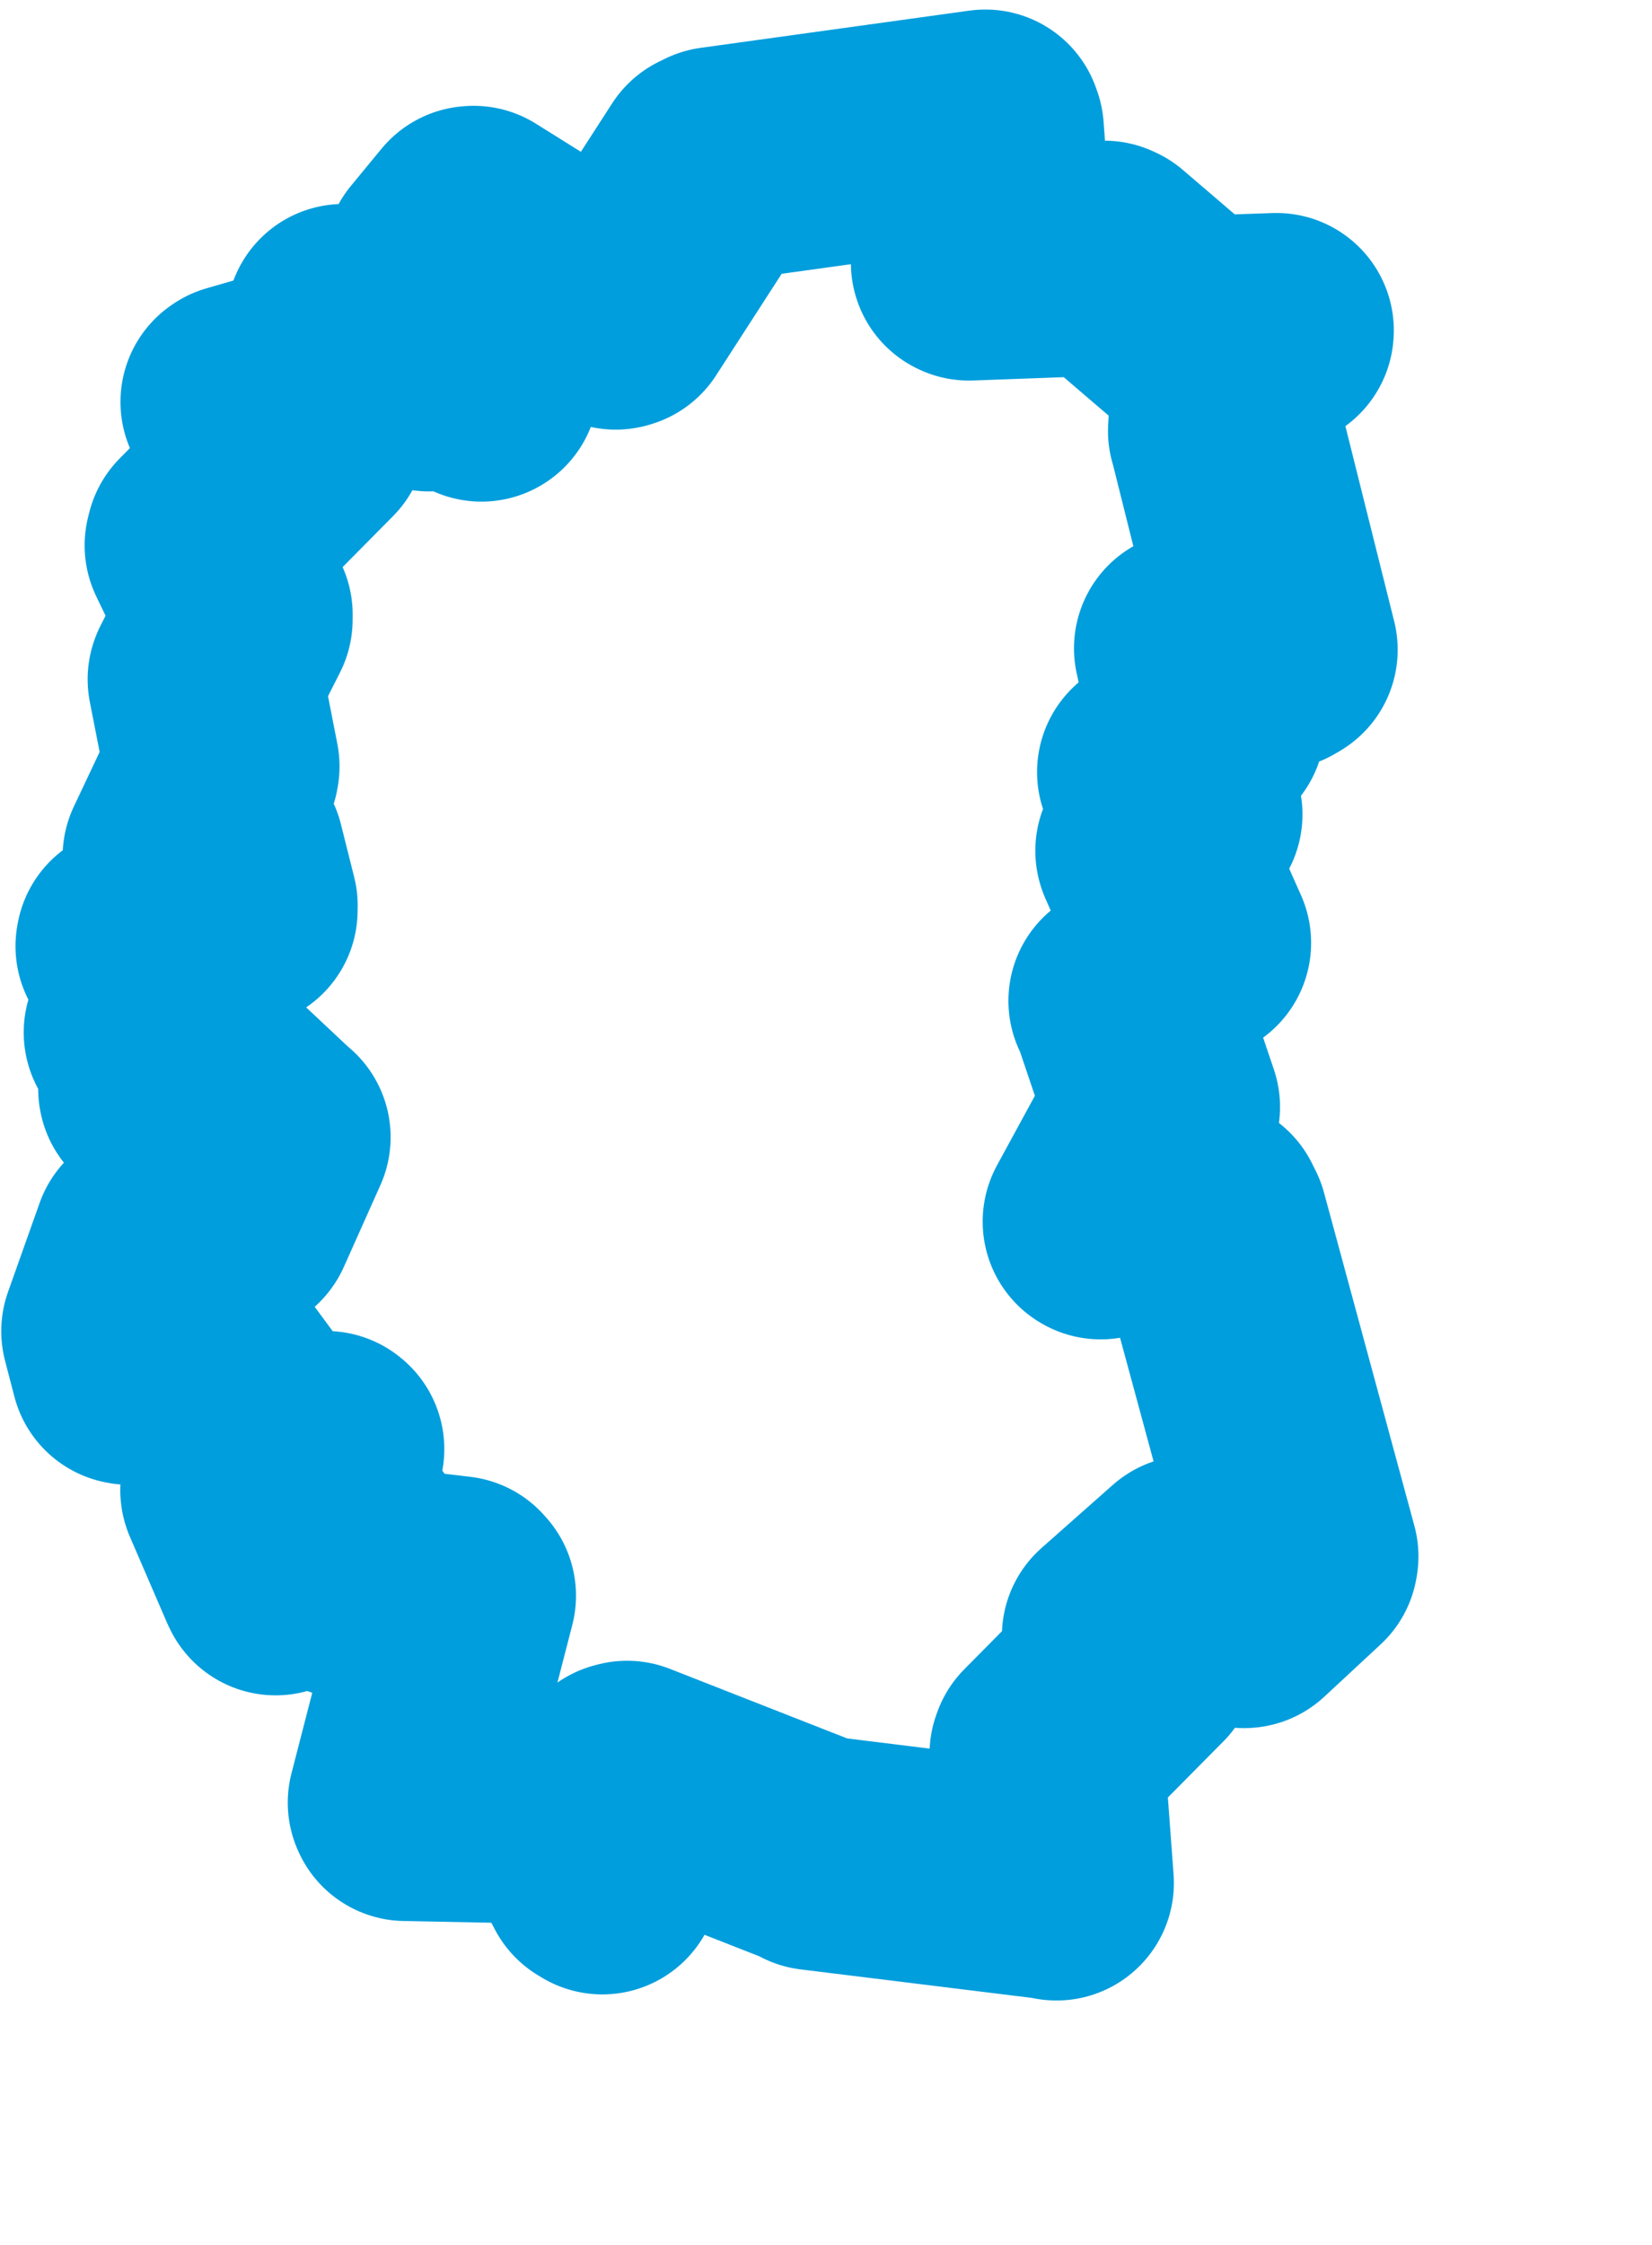 <svg viewBox="0 0 35.174 47.786" width="35.174" height="47.786" xmlns="http://www.w3.org/2000/svg">
  <title>Plzeňský kraj</title>
  <desc>Geojson of Plzeňský kraj</desc>
  <!-- Generated from maps/2-geojsons/world/europe/czechia/plzensky-kraj/okres-rokycany/okres-rokycany.geojson -->
  <polygon points="2.527,28.332 2.726,29.095 2.753,29.101 4.133,28.565 4.138,28.552 6.03,31.112 6.035,31.117 6.944,30.828 6.96,30.841 5.116,31.739 5.061,31.716 5.847,33.537 5.869,33.582 7.378,32.794 7.405,32.782 7.346,33.618 7.379,33.635 9.721,33.914 9.764,33.962 8.627,38.365 8.636,38.385 11.953,38.451 11.997,38.465 12.749,39.901 12.825,39.947 13.534,38.578 13.538,38.569 13.3,37.86 13.352,37.846 17.31,39.399 17.349,39.433 22.452,40.062 22.494,40.077 22.291,37.333 22.308,37.286 24.271,35.304 23.832,34.819 25.35,33.476 25.352,33.475 26.485,34.28 26.496,34.279 27.694,33.167 27.701,33.126 25.777,26.035 25.697,25.874 24.712,25.379 24.657,25.359 23.435,26.006 23.423,25.999 24.743,23.575 24.754,23.56 24.024,21.398 23.971,21.301 25.338,20.112 25.416,20.068 24.548,18.12 24.544,18.107 25.142,17.407 25.232,17.333 24.596,16.474 24.581,16.432 25.683,15.442 25.716,15.415 25.368,13.799 25.367,13.798 27.163,13.885 27.259,13.829 26.095,9.174 26.091,9.171 26.179,7.68 26.23,7.565 27.176,7.047 27.177,7.033 25.416,7.095 25.404,7.095 23.56,5.516 23.512,5.494 20.632,5.6 20.617,5.593 21.166,5.133 21.176,5.1 21.004,2.774 20.979,2.703 15.259,3.495 15.134,3.556 13.147,6.633 13.111,6.644 10.085,4.752 10.053,4.755 9.401,5.546 9.401,5.589 10.698,6.75 10.722,6.764 10.25,8.172 10.251,8.176 10.094,7.509 10.085,7.493 9.137,7.959 9.042,7.948 7.372,6.839 7.314,6.841 6.841,8 6.795,8.045 5.088,8.539 5.065,8.555 6.581,9.167 6.591,9.227 4.325,11.516 4.302,11.608 5.009,13.081 5.008,13.185 4.37,14.447 4.366,14.458 4.729,16.311 4.722,16.352 3.833,18.233 3.833,18.268 4.81,18.143 4.833,18.147 5.116,19.275 5.114,19.372 2.838,20.095 2.83,20.137 3.774,20.391 3.783,20.425 3.013,21.969 3.005,21.973 3.72,22.443 3.723,22.449 3.313,23.174 3.316,23.188 4.428,22.923 4.437,22.915 5.799,24.193 5.817,24.203 5.039,25.943 5.037,25.946 3.231,26.432 3.199,26.44 2.527,28.332" stroke="#009edd" fill="none" stroke-width="5px" vector-effect="non-scaling-stroke" stroke-linejoin="round"></polygon>
</svg>